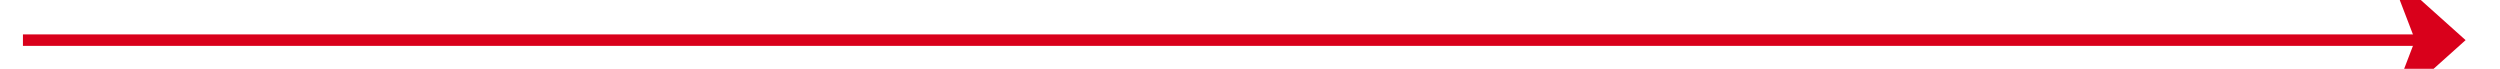 ﻿<?xml version="1.0" encoding="utf-8"?>
<svg version="1.1" xmlns:xlink="http://www.w3.org/1999/xlink" width="218px" height="6px" preserveAspectRatio="xMinYMid meet" viewBox="790 249  218 4" xmlns="http://www.w3.org/2000/svg">
  <path d="M 998.3 257.5  L 1005 251.5  L 998.3 245.5  L 1000.6 251.5  L 998.3 257.5  Z " fill-rule="nonzero" fill="#d9001b" stroke="none" />
  <path d="M 792 251.5  L 1004 251.5  " stroke-width="1" stroke="#d9001b" fill="none" />
</svg>